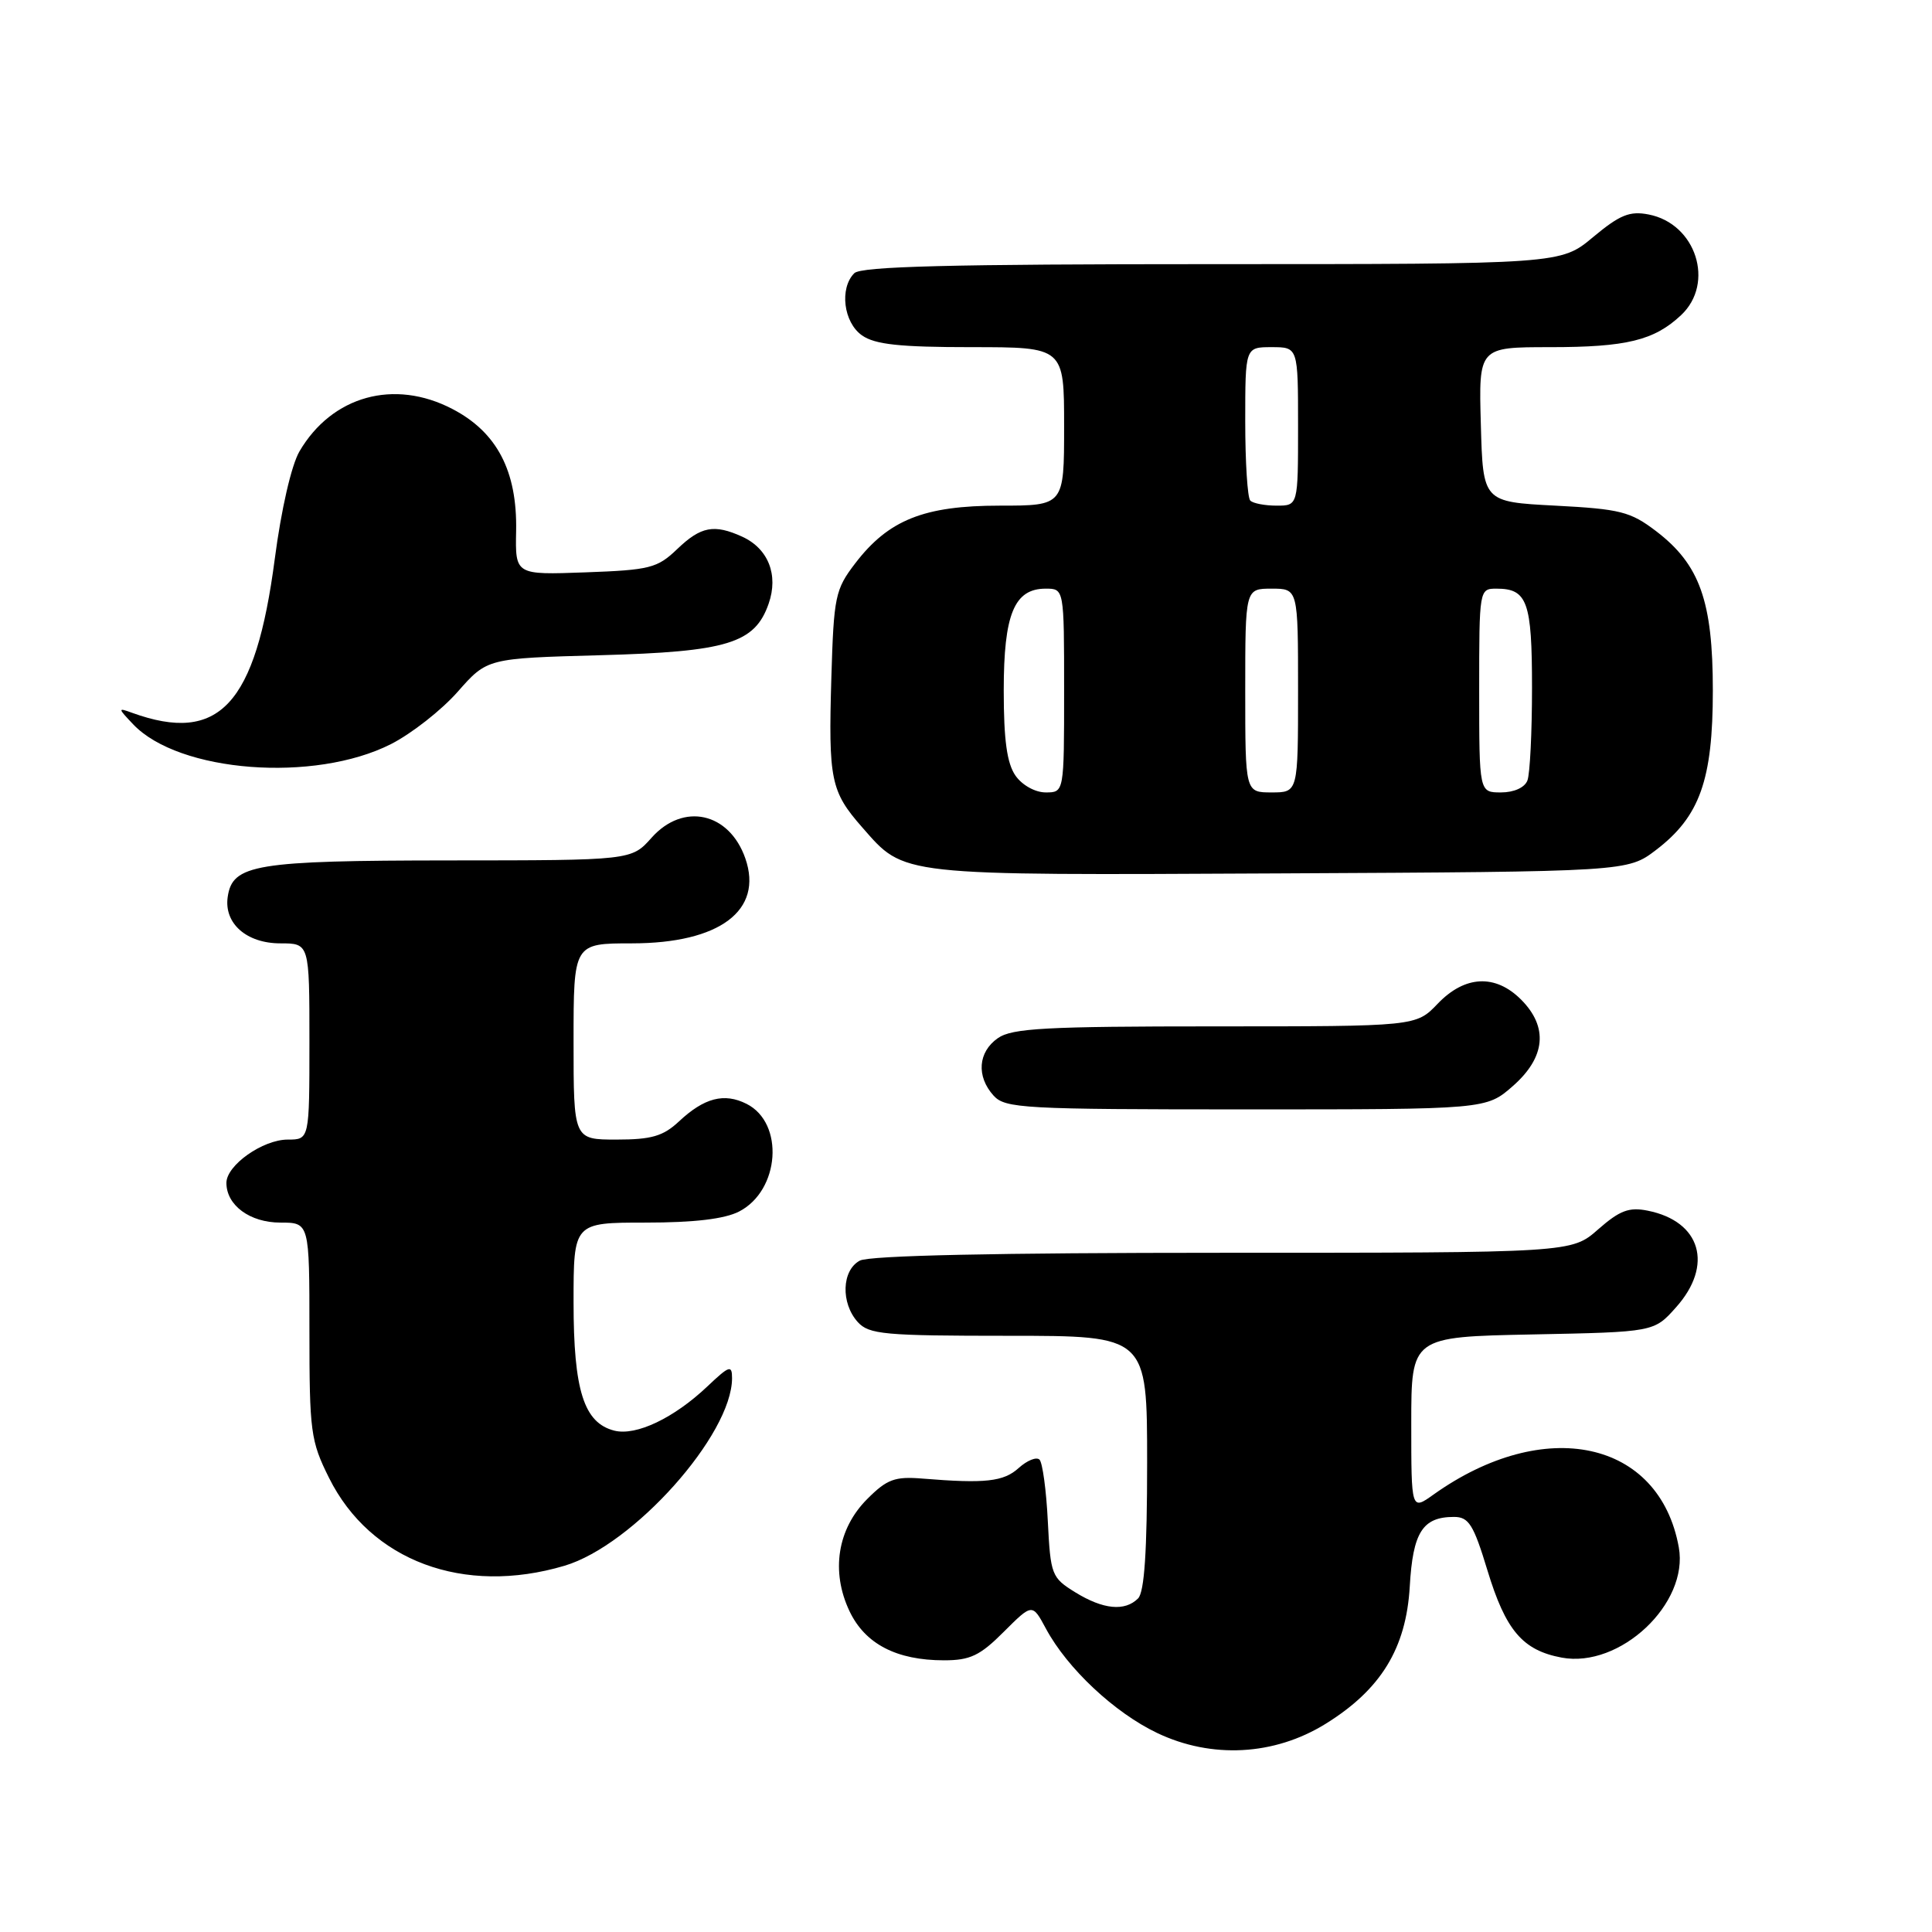 <?xml version="1.0" encoding="UTF-8" standalone="no"?>
<!DOCTYPE svg PUBLIC "-//W3C//DTD SVG 1.1//EN" "http://www.w3.org/Graphics/SVG/1.1/DTD/svg11.dtd" >
<svg xmlns="http://www.w3.org/2000/svg" xmlns:xlink="http://www.w3.org/1999/xlink" version="1.1" viewBox="0 0 256 256">
 <g >
 <path fill="currentColor"
d=" M 175.61 228.44 C 182.97 223.89 186.32 218.43 186.80 210.23 C 187.21 203.03 188.50 201.00 192.66 201.00 C 194.62 201.00 195.25 202.01 197.09 208.07 C 199.51 216.04 201.75 218.67 206.92 219.64 C 214.65 221.09 223.80 212.49 222.45 205.03 C 219.89 190.82 204.67 187.55 189.93 198.05 C 187.00 200.14 187.00 200.14 187.00 188.64 C 187.00 177.14 187.00 177.14 203.08 176.82 C 219.17 176.50 219.17 176.50 222.08 173.23 C 227.08 167.64 225.38 161.83 218.33 160.42 C 215.86 159.92 214.62 160.39 211.76 162.90 C 208.24 166.00 208.24 166.00 162.05 166.00 C 132.13 166.00 115.19 166.36 113.93 167.04 C 111.53 168.32 111.39 172.66 113.65 175.17 C 115.14 176.82 117.15 177.00 133.65 177.00 C 152.00 177.00 152.00 177.00 152.00 193.80 C 152.00 205.53 151.64 210.96 150.80 211.80 C 149.05 213.55 146.18 213.27 142.48 210.99 C 139.34 209.05 139.20 208.69 138.84 201.55 C 138.64 197.47 138.14 193.81 137.74 193.41 C 137.34 193.01 136.10 193.51 134.98 194.52 C 132.98 196.33 130.56 196.60 122.23 195.92 C 118.57 195.62 117.53 196.00 114.91 198.63 C 110.96 202.58 110.07 208.23 112.56 213.48 C 114.62 217.83 118.79 220.00 125.09 220.00 C 128.55 220.00 129.86 219.38 133.01 216.22 C 136.79 212.45 136.79 212.45 138.60 215.82 C 141.44 221.09 147.67 226.93 153.33 229.63 C 160.55 233.07 168.84 232.62 175.61 228.44 Z  M 74.80 207.47 C 83.92 204.76 97.00 190.11 97.00 182.61 C 97.00 180.83 96.64 180.95 93.75 183.69 C 89.31 187.90 84.30 190.29 81.41 189.57 C 77.37 188.55 76.00 184.25 76.00 172.55 C 76.00 162.00 76.00 162.00 85.55 162.00 C 91.99 162.00 96.02 161.52 97.94 160.53 C 103.34 157.74 103.96 148.81 98.93 146.27 C 95.96 144.77 93.31 145.46 89.95 148.61 C 87.87 150.55 86.32 151.00 81.70 151.00 C 76.00 151.00 76.00 151.00 76.00 138.00 C 76.00 125.00 76.00 125.00 83.75 125.00 C 95.36 124.99 101.16 120.64 98.76 113.74 C 96.63 107.64 90.54 106.29 86.34 111.00 C 83.67 114.00 83.67 114.00 59.58 114.01 C 33.80 114.03 30.79 114.53 30.17 118.86 C 29.67 122.36 32.67 125.00 37.15 125.00 C 41.00 125.00 41.00 125.00 41.00 138.00 C 41.00 151.00 41.00 151.00 38.13 151.00 C 34.82 151.00 30.00 154.40 30.00 156.74 C 30.00 159.71 33.12 162.00 37.15 162.00 C 41.00 162.00 41.00 162.00 41.00 176.30 C 41.00 189.71 41.16 190.94 43.60 195.83 C 49.08 206.83 61.44 211.44 74.80 207.47 Z  M 200.47 143.90 C 204.80 140.09 205.18 136.09 201.55 132.45 C 198.14 129.04 194.10 129.24 190.50 133.00 C 187.63 136.00 187.63 136.00 161.04 136.00 C 138.59 136.00 134.10 136.24 132.22 137.56 C 129.59 139.40 129.35 142.62 131.65 145.17 C 133.19 146.87 135.57 147.00 165.12 147.00 C 196.93 147.00 196.93 147.00 200.47 143.90 Z  M 219.44 112.62 C 225.23 108.20 226.96 103.35 226.96 91.50 C 226.96 79.65 225.23 74.80 219.44 70.38 C 216.04 67.79 214.69 67.45 206.08 67.00 C 196.50 66.50 196.50 66.50 196.22 56.25 C 195.93 46.00 195.93 46.00 205.40 46.00 C 215.52 46.00 219.18 45.11 222.75 41.76 C 227.27 37.52 224.73 29.63 218.45 28.42 C 215.94 27.93 214.63 28.47 211.10 31.41 C 206.81 35.00 206.81 35.00 160.61 35.00 C 126.00 35.00 114.10 35.30 113.20 36.20 C 111.21 38.19 111.77 42.73 114.22 44.44 C 115.94 45.65 119.23 46.00 128.72 46.00 C 141.00 46.00 141.00 46.00 141.00 56.50 C 141.00 67.00 141.00 67.00 132.46 67.00 C 122.43 67.00 117.72 68.89 113.31 74.66 C 110.67 78.11 110.48 79.04 110.16 89.75 C 109.76 103.35 110.07 104.87 114.25 109.63 C 119.94 116.11 118.71 115.98 169.58 115.73 C 215.66 115.50 215.66 115.50 219.44 112.62 Z  M 51.80 98.60 C 54.52 97.22 58.50 94.10 60.65 91.66 C 64.55 87.23 64.55 87.23 79.53 86.82 C 96.39 86.36 100.02 85.25 101.85 79.99 C 103.18 76.18 101.80 72.69 98.34 71.11 C 94.62 69.42 92.87 69.75 89.74 72.75 C 87.10 75.28 86.13 75.53 77.57 75.84 C 68.27 76.18 68.27 76.18 68.39 70.34 C 68.54 62.41 65.85 57.26 59.94 54.19 C 52.23 50.17 43.99 52.45 39.68 59.81 C 38.61 61.65 37.27 67.48 36.41 74.05 C 33.87 93.41 29.04 98.62 17.50 94.45 C 15.59 93.75 15.60 93.82 17.65 95.98 C 23.71 102.36 41.66 103.74 51.80 98.60 Z  M 134.56 102.78 C 133.43 101.16 133.00 98.08 133.00 91.50 C 133.00 81.37 134.39 78.00 138.56 78.00 C 141.00 78.00 141.00 78.00 141.00 91.50 C 141.00 105.00 141.00 105.00 138.56 105.00 C 137.17 105.00 135.44 104.04 134.56 102.78 Z  M 165.00 91.50 C 165.00 78.00 165.00 78.00 168.50 78.00 C 172.00 78.00 172.00 78.00 172.00 91.50 C 172.00 105.00 172.00 105.00 168.50 105.00 C 165.00 105.00 165.00 105.00 165.00 91.50 Z  M 196.00 91.50 C 196.00 78.08 196.01 78.00 198.30 78.00 C 202.38 78.00 203.00 79.73 203.00 91.12 C 203.00 97.01 202.73 102.55 202.39 103.42 C 202.03 104.36 200.61 105.00 198.89 105.00 C 196.00 105.00 196.00 105.00 196.00 91.50 Z  M 165.67 66.33 C 165.30 65.97 165.00 61.24 165.00 55.83 C 165.00 46.00 165.00 46.00 168.50 46.00 C 172.00 46.00 172.00 46.00 172.00 56.50 C 172.00 67.00 172.00 67.00 169.17 67.00 C 167.61 67.00 166.03 66.70 165.67 66.33 Z "/>
</g>
</svg>